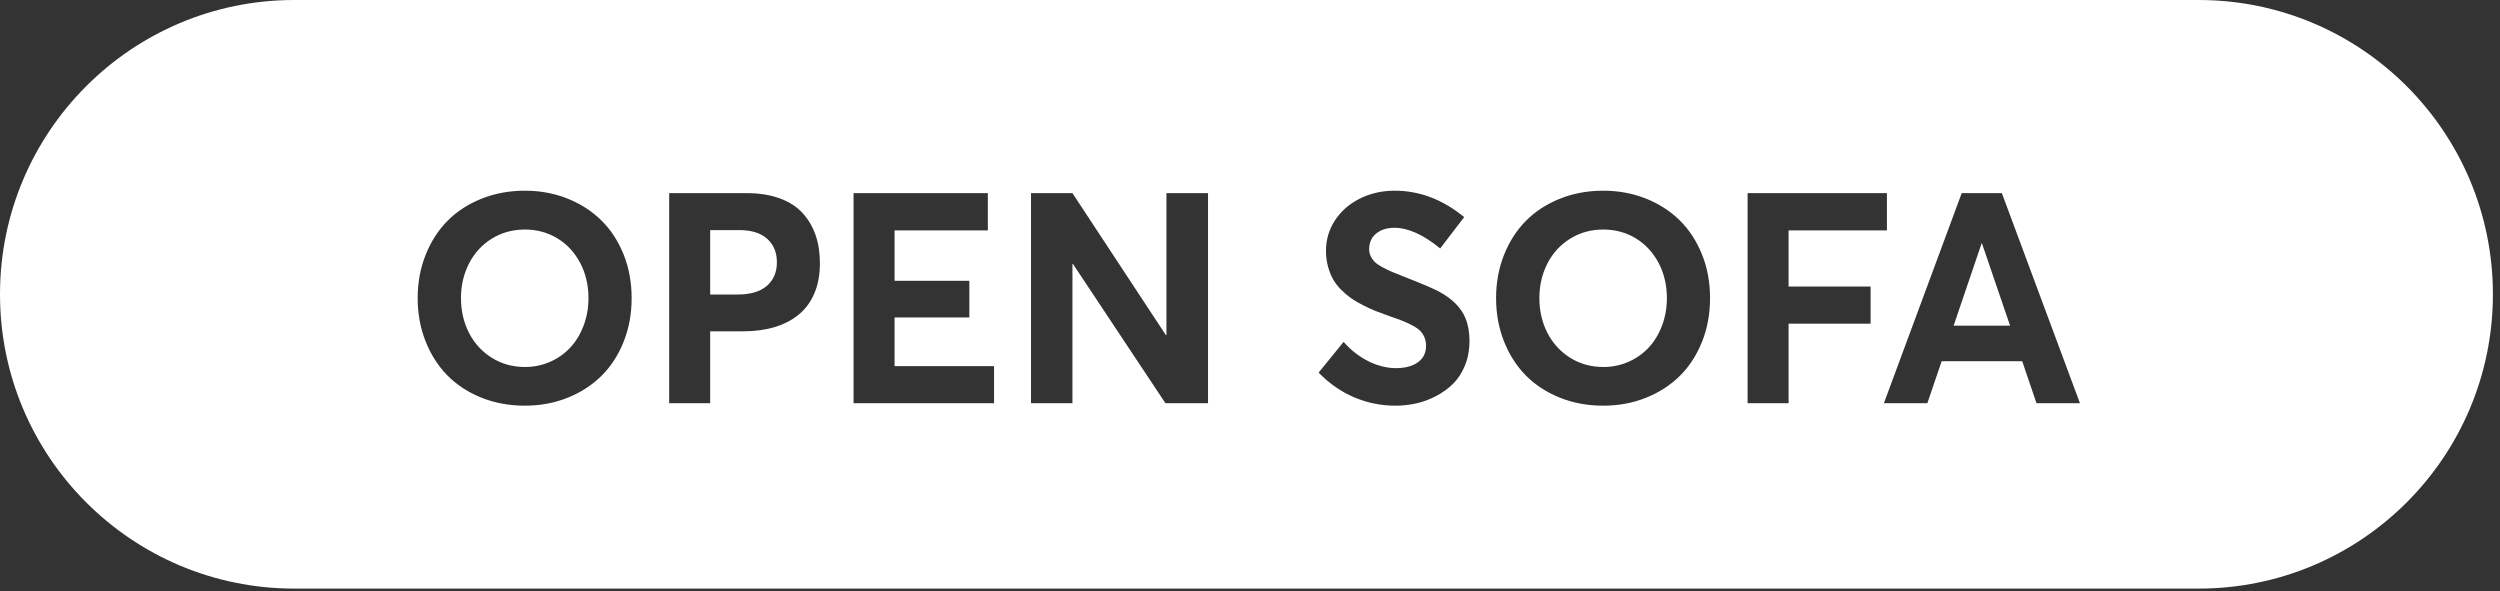 <?xml version="1.0" encoding="UTF-8"?>
<svg width="186px" height="44px" viewBox="0 0 186 44" version="1.1" xmlns="http://www.w3.org/2000/svg" xmlns:xlink="http://www.w3.org/1999/xlink">
    <rect x="0" y="0" width="186" height="44" fill="#333333" stroke="none"/>
    <!-- Generator: Sketch 59.1 (86144) - https://sketch.com -->
    <title>Desktop/CTA/Open Sofa Selec</title>
    <desc>Created with Sketch.</desc>
    <g id="Desktop/CTA/Open-Sofa-Selec" stroke="none" stroke-width="1" fill="none" fill-rule="evenodd">
        <path d="M163.576,7.10542736e-15 C175.669,1.33129763e-15 185.472,9.803 185.472,21.896 C185.472,33.989 175.669,43.792 163.576,43.792 L21.896,43.792 C9.803,43.792 8.67460723e-14,33.989 8.52651283e-14,21.896 C8.37841843e-14,9.803 9.803,9.3268434e-15 21.896,7.10542736e-15 L163.576,7.10542736e-15 Z M39.045,14.188 C37.885,14.188 36.807,14.388 35.812,14.789 C34.816,15.19 33.973,15.742 33.282,16.443 C32.591,17.145 32.05,17.99 31.66,18.979 C31.269,19.967 31.074,21.034 31.074,22.18 C31.074,23.326 31.269,24.394 31.66,25.386 C32.05,26.378 32.591,27.225 33.282,27.927 C33.973,28.629 34.814,29.18 35.806,29.581 C36.798,29.982 37.878,30.183 39.045,30.183 C40.184,30.183 41.242,29.987 42.219,29.597 C43.197,29.207 44.036,28.666 44.738,27.975 C45.44,27.284 45.992,26.439 46.393,25.44 C46.794,24.441 46.994,23.354 46.994,22.18 C46.994,21.005 46.794,19.92 46.393,18.925 C45.992,17.929 45.44,17.086 44.738,16.395 C44.036,15.704 43.197,15.163 42.219,14.773 C41.242,14.383 40.184,14.188 39.045,14.188 Z M103.67,14.188 C102.746,14.202 101.901,14.404 101.135,14.794 C100.368,15.185 99.763,15.72 99.319,16.4 C98.875,17.081 98.653,17.833 98.653,18.656 C98.653,19.064 98.702,19.449 98.798,19.811 C98.895,20.173 99.02,20.491 99.174,20.767 C99.328,21.043 99.529,21.304 99.776,21.551 C100.023,21.798 100.272,22.01 100.522,22.185 C100.773,22.361 101.07,22.536 101.414,22.711 C101.758,22.887 102.076,23.032 102.37,23.146 C102.664,23.261 103,23.386 103.38,23.522 C103.802,23.666 104.143,23.789 104.4,23.893 C104.658,23.997 104.907,24.115 105.147,24.248 C105.387,24.38 105.569,24.514 105.695,24.65 C105.82,24.786 105.919,24.944 105.99,25.123 C106.062,25.302 106.098,25.506 106.098,25.735 C106.098,26.065 106.015,26.351 105.851,26.595 C105.686,26.838 105.433,27.032 105.093,27.175 C104.753,27.318 104.34,27.39 103.853,27.39 C103.537,27.39 103.215,27.35 102.886,27.271 C102.556,27.193 102.225,27.075 101.892,26.917 C101.559,26.759 101.226,26.555 100.893,26.305 C100.56,26.054 100.25,25.764 99.964,25.435 L98.105,27.723 C98.908,28.546 99.797,29.162 100.775,29.57 C101.752,29.979 102.76,30.183 103.799,30.183 C104.329,30.183 104.848,30.127 105.356,30.016 C105.865,29.905 106.361,29.722 106.844,29.468 C107.328,29.214 107.752,28.906 108.117,28.544 C108.482,28.183 108.776,27.728 108.998,27.18 C109.22,26.632 109.331,26.029 109.331,25.37 C109.331,24.726 109.231,24.16 109.03,23.673 C108.708,22.892 108.06,22.237 107.086,21.707 C106.663,21.478 105.8,21.109 104.497,20.601 C104.089,20.443 103.765,20.312 103.525,20.208 C103.285,20.105 103.045,19.986 102.805,19.854 C102.565,19.722 102.384,19.593 102.263,19.467 C102.141,19.342 102.044,19.201 101.973,19.043 C101.901,18.885 101.865,18.71 101.865,18.517 C101.872,18.03 102.05,17.646 102.397,17.367 C102.744,17.088 103.194,16.948 103.745,16.948 C104.762,16.948 105.897,17.46 107.15,18.484 L108.934,16.153 C107.315,14.821 105.561,14.166 103.67,14.188 Z M119.278,14.188 C118.118,14.188 117.04,14.388 116.045,14.789 C115.049,15.19 114.206,15.742 113.515,16.443 C112.824,17.145 112.283,17.99 111.893,18.979 C111.503,19.967 111.308,21.034 111.308,22.18 C111.308,23.326 111.503,24.394 111.893,25.386 C112.283,26.378 112.824,27.225 113.515,27.927 C114.206,28.629 115.048,29.18 116.04,29.581 C117.031,29.982 118.111,30.183 119.278,30.183 C120.417,30.183 121.475,29.987 122.453,29.597 C123.43,29.207 124.27,28.666 124.972,27.975 C125.674,27.284 126.225,26.439 126.626,25.44 C127.027,24.441 127.228,23.354 127.228,22.18 C127.228,21.005 127.027,19.92 126.626,18.925 C126.225,17.929 125.674,17.086 124.972,16.395 C124.27,15.704 123.43,15.163 122.453,14.773 C121.475,14.383 120.417,14.188 119.278,14.188 Z M55.566,14.37 L49.787,14.37 L49.787,30 L52.838,30 L52.838,24.65 L55.276,24.65 C56.143,24.65 56.925,24.547 57.624,24.339 C58.322,24.131 58.923,23.82 59.428,23.404 C59.933,22.989 60.322,22.459 60.594,21.814 C60.866,21.17 61.002,20.425 61.002,19.58 C61.002,18.814 60.895,18.119 60.68,17.496 C60.465,16.873 60.143,16.325 59.713,15.853 C59.283,15.38 58.716,15.015 58.01,14.757 C57.305,14.499 56.49,14.37 55.566,14.37 Z M73.495,14.37 L63.505,14.37 L63.505,30 L73.957,30 L73.957,27.239 L66.556,27.239 L66.556,23.619 L72.12,23.619 L72.12,20.891 L66.556,20.891 L66.556,17.142 L73.495,17.142 L73.495,14.37 Z M79.79,14.37 L76.707,14.37 L76.707,30 L79.79,30 L79.79,19.645 L79.833,19.645 L86.708,30 L89.877,30 L89.877,14.37 L86.783,14.37 L86.783,24.93 L86.74,24.93 L79.79,14.37 Z M140.387,14.37 L130.021,14.37 L130.021,30 L133.071,30 L133.071,24.081 L139.173,24.081 L139.173,21.32 L133.071,21.32 L133.071,17.142 L140.387,17.142 L140.387,14.37 Z M148.938,14.37 L145.951,14.37 L140.161,30 L143.395,30 L144.458,26.874 L150.452,26.874 L151.516,30 L154.749,30 L148.938,14.37 Z M39.056,17.077 C39.944,17.077 40.748,17.296 41.467,17.732 C42.187,18.169 42.753,18.778 43.165,19.559 C43.576,20.339 43.782,21.213 43.782,22.18 C43.782,22.903 43.662,23.583 43.422,24.221 C43.182,24.858 42.853,25.402 42.434,25.854 C42.015,26.305 41.514,26.659 40.93,26.917 C40.347,27.175 39.722,27.304 39.056,27.304 C38.139,27.304 37.315,27.075 36.585,26.616 C35.854,26.158 35.291,25.54 34.893,24.763 C34.496,23.986 34.297,23.125 34.297,22.18 C34.297,21.242 34.496,20.384 34.893,19.607 C35.291,18.83 35.854,18.214 36.585,17.759 C37.315,17.305 38.139,17.077 39.056,17.077 Z M119.289,17.077 C120.177,17.077 120.981,17.296 121.701,17.732 C122.42,18.169 122.986,18.778 123.398,19.559 C123.81,20.339 124.016,21.213 124.016,22.18 C124.016,22.903 123.896,23.583 123.656,24.221 C123.416,24.858 123.086,25.402 122.667,25.854 C122.249,26.305 121.747,26.659 121.164,26.917 C120.58,27.175 119.955,27.304 119.289,27.304 C118.372,27.304 117.549,27.075 116.818,26.616 C116.088,26.158 115.524,25.54 115.126,24.763 C114.729,23.986 114.53,23.125 114.53,22.18 C114.53,21.242 114.729,20.384 115.126,19.607 C115.524,18.83 116.088,18.214 116.818,17.759 C117.549,17.305 118.372,17.077 119.289,17.077 Z M147.455,18.098 L149.55,24.231 L145.35,24.231 L147.434,18.098 L147.455,18.098 Z M55.019,17.12 C55.907,17.12 56.592,17.335 57.076,17.765 C57.559,18.194 57.801,18.778 57.801,19.516 C57.801,20.253 57.552,20.837 57.054,21.267 C56.556,21.696 55.835,21.911 54.89,21.911 L52.838,21.911 L52.838,17.12 L55.019,17.12 Z" id="Combined-Shape" fill="#FFFFFF"></path>
    </g>
</svg>